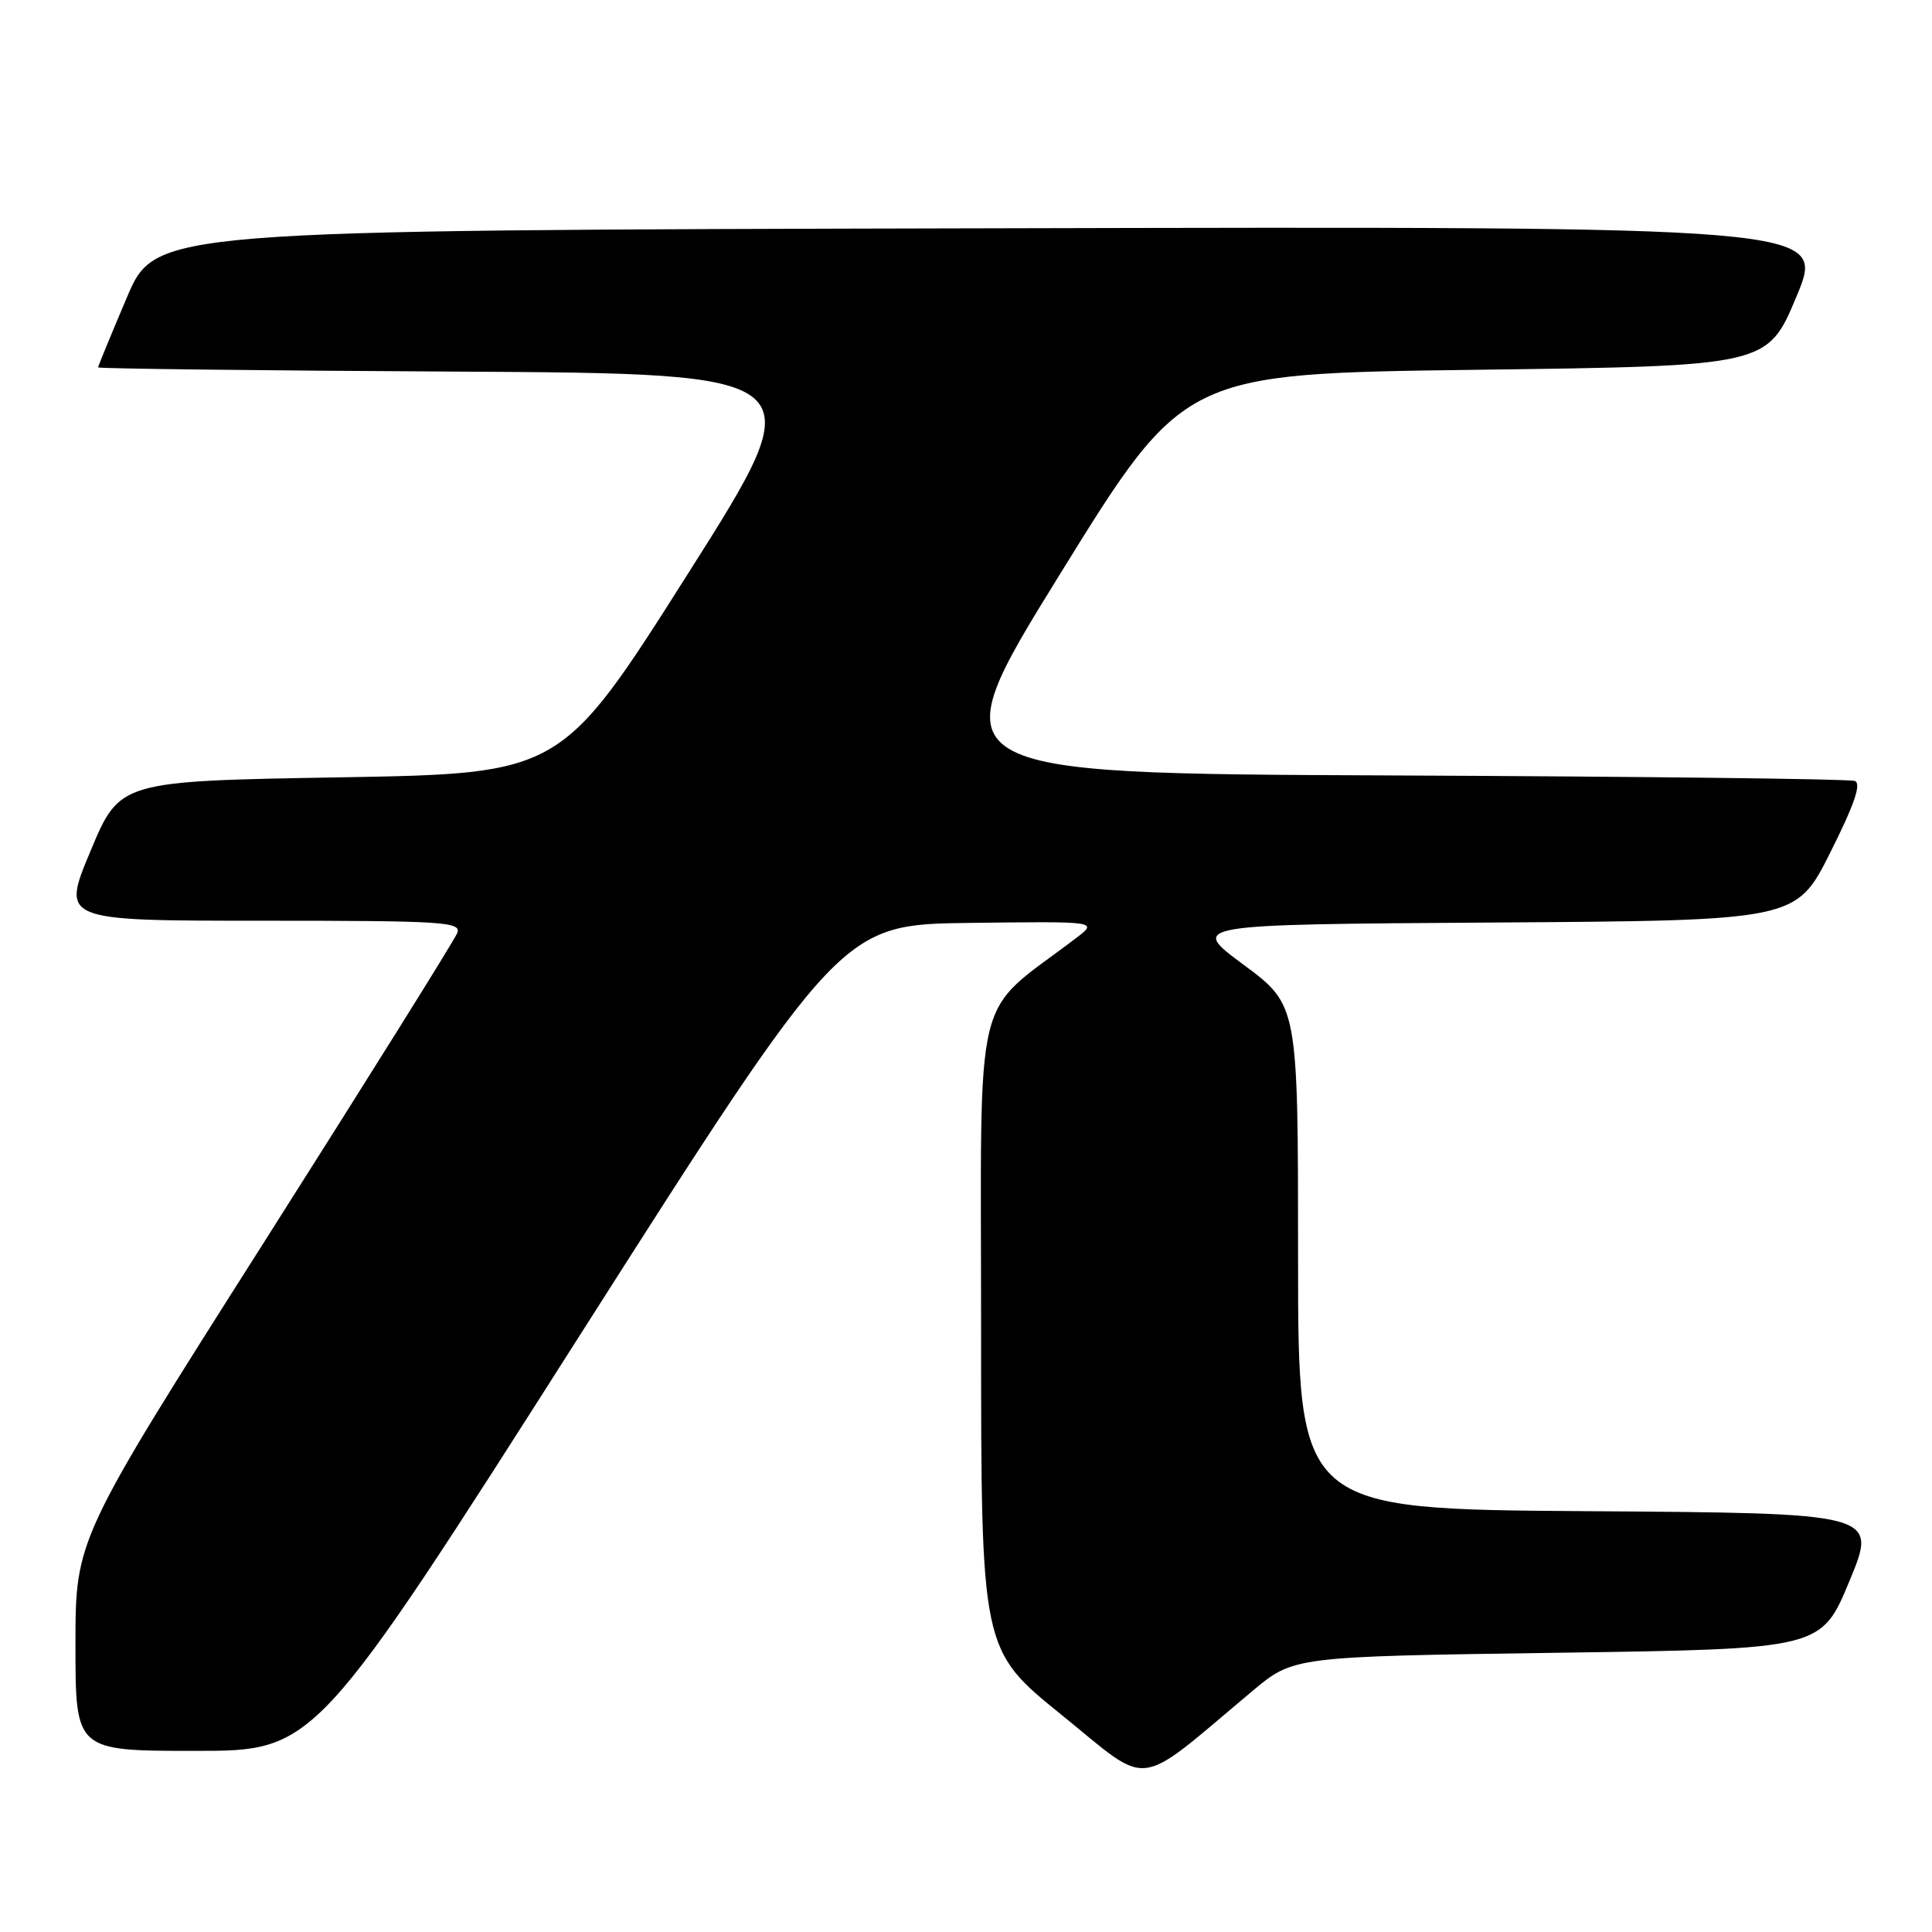 <?xml version="1.0" encoding="UTF-8" standalone="no"?>
<!DOCTYPE svg PUBLIC "-//W3C//DTD SVG 1.1//EN" "http://www.w3.org/Graphics/SVG/1.1/DTD/svg11.dtd" >
<svg xmlns="http://www.w3.org/2000/svg" xmlns:xlink="http://www.w3.org/1999/xlink" version="1.1" viewBox="0 0 256 256">
 <g >
 <path fill="currentColor"
d=" M 165.95 224.07 C 171.40 219.50 171.40 219.50 206.36 219.00 C 241.32 218.50 241.32 218.50 245.06 209.50 C 248.79 200.50 248.79 200.50 210.39 200.24 C 172.00 199.98 172.00 199.98 172.00 166.58 C 172.00 133.19 172.00 133.19 164.79 127.84 C 157.58 122.50 157.58 122.50 197.79 122.24 C 237.99 121.98 237.99 121.98 242.52 112.97 C 245.73 106.57 246.67 103.82 245.77 103.48 C 245.07 103.21 217.41 102.89 184.30 102.75 C 124.11 102.50 124.11 102.50 140.50 76.00 C 156.89 49.50 156.89 49.50 195.55 49.00 C 234.20 48.50 234.20 48.50 238.06 39.25 C 241.91 29.99 241.91 29.99 131.26 30.25 C 20.61 30.50 20.61 30.50 16.80 39.44 C 14.71 44.36 13.00 48.52 13.00 48.68 C 13.00 48.85 34.37 49.10 60.48 49.24 C 107.96 49.50 107.96 49.50 91.17 76.00 C 74.38 102.50 74.38 102.50 45.13 103.00 C 15.87 103.50 15.87 103.50 12.00 112.75 C 8.13 122.00 8.13 122.00 34.67 122.00 C 58.81 122.00 61.16 122.15 60.59 123.63 C 60.24 124.53 48.72 142.97 34.98 164.61 C 10.00 203.95 10.00 203.95 10.00 217.98 C 10.00 232.00 10.00 232.00 25.88 232.00 C 41.77 232.00 41.77 232.00 76.63 177.25 C 111.50 122.50 111.50 122.50 128.50 122.29 C 145.50 122.08 145.50 122.08 142.60 124.29 C 128.71 134.87 130.00 129.52 130.00 176.33 C 130.00 218.61 130.00 218.61 140.70 227.26 C 152.68 236.96 150.19 237.27 165.95 224.07 Z "/>
</g>
</svg>